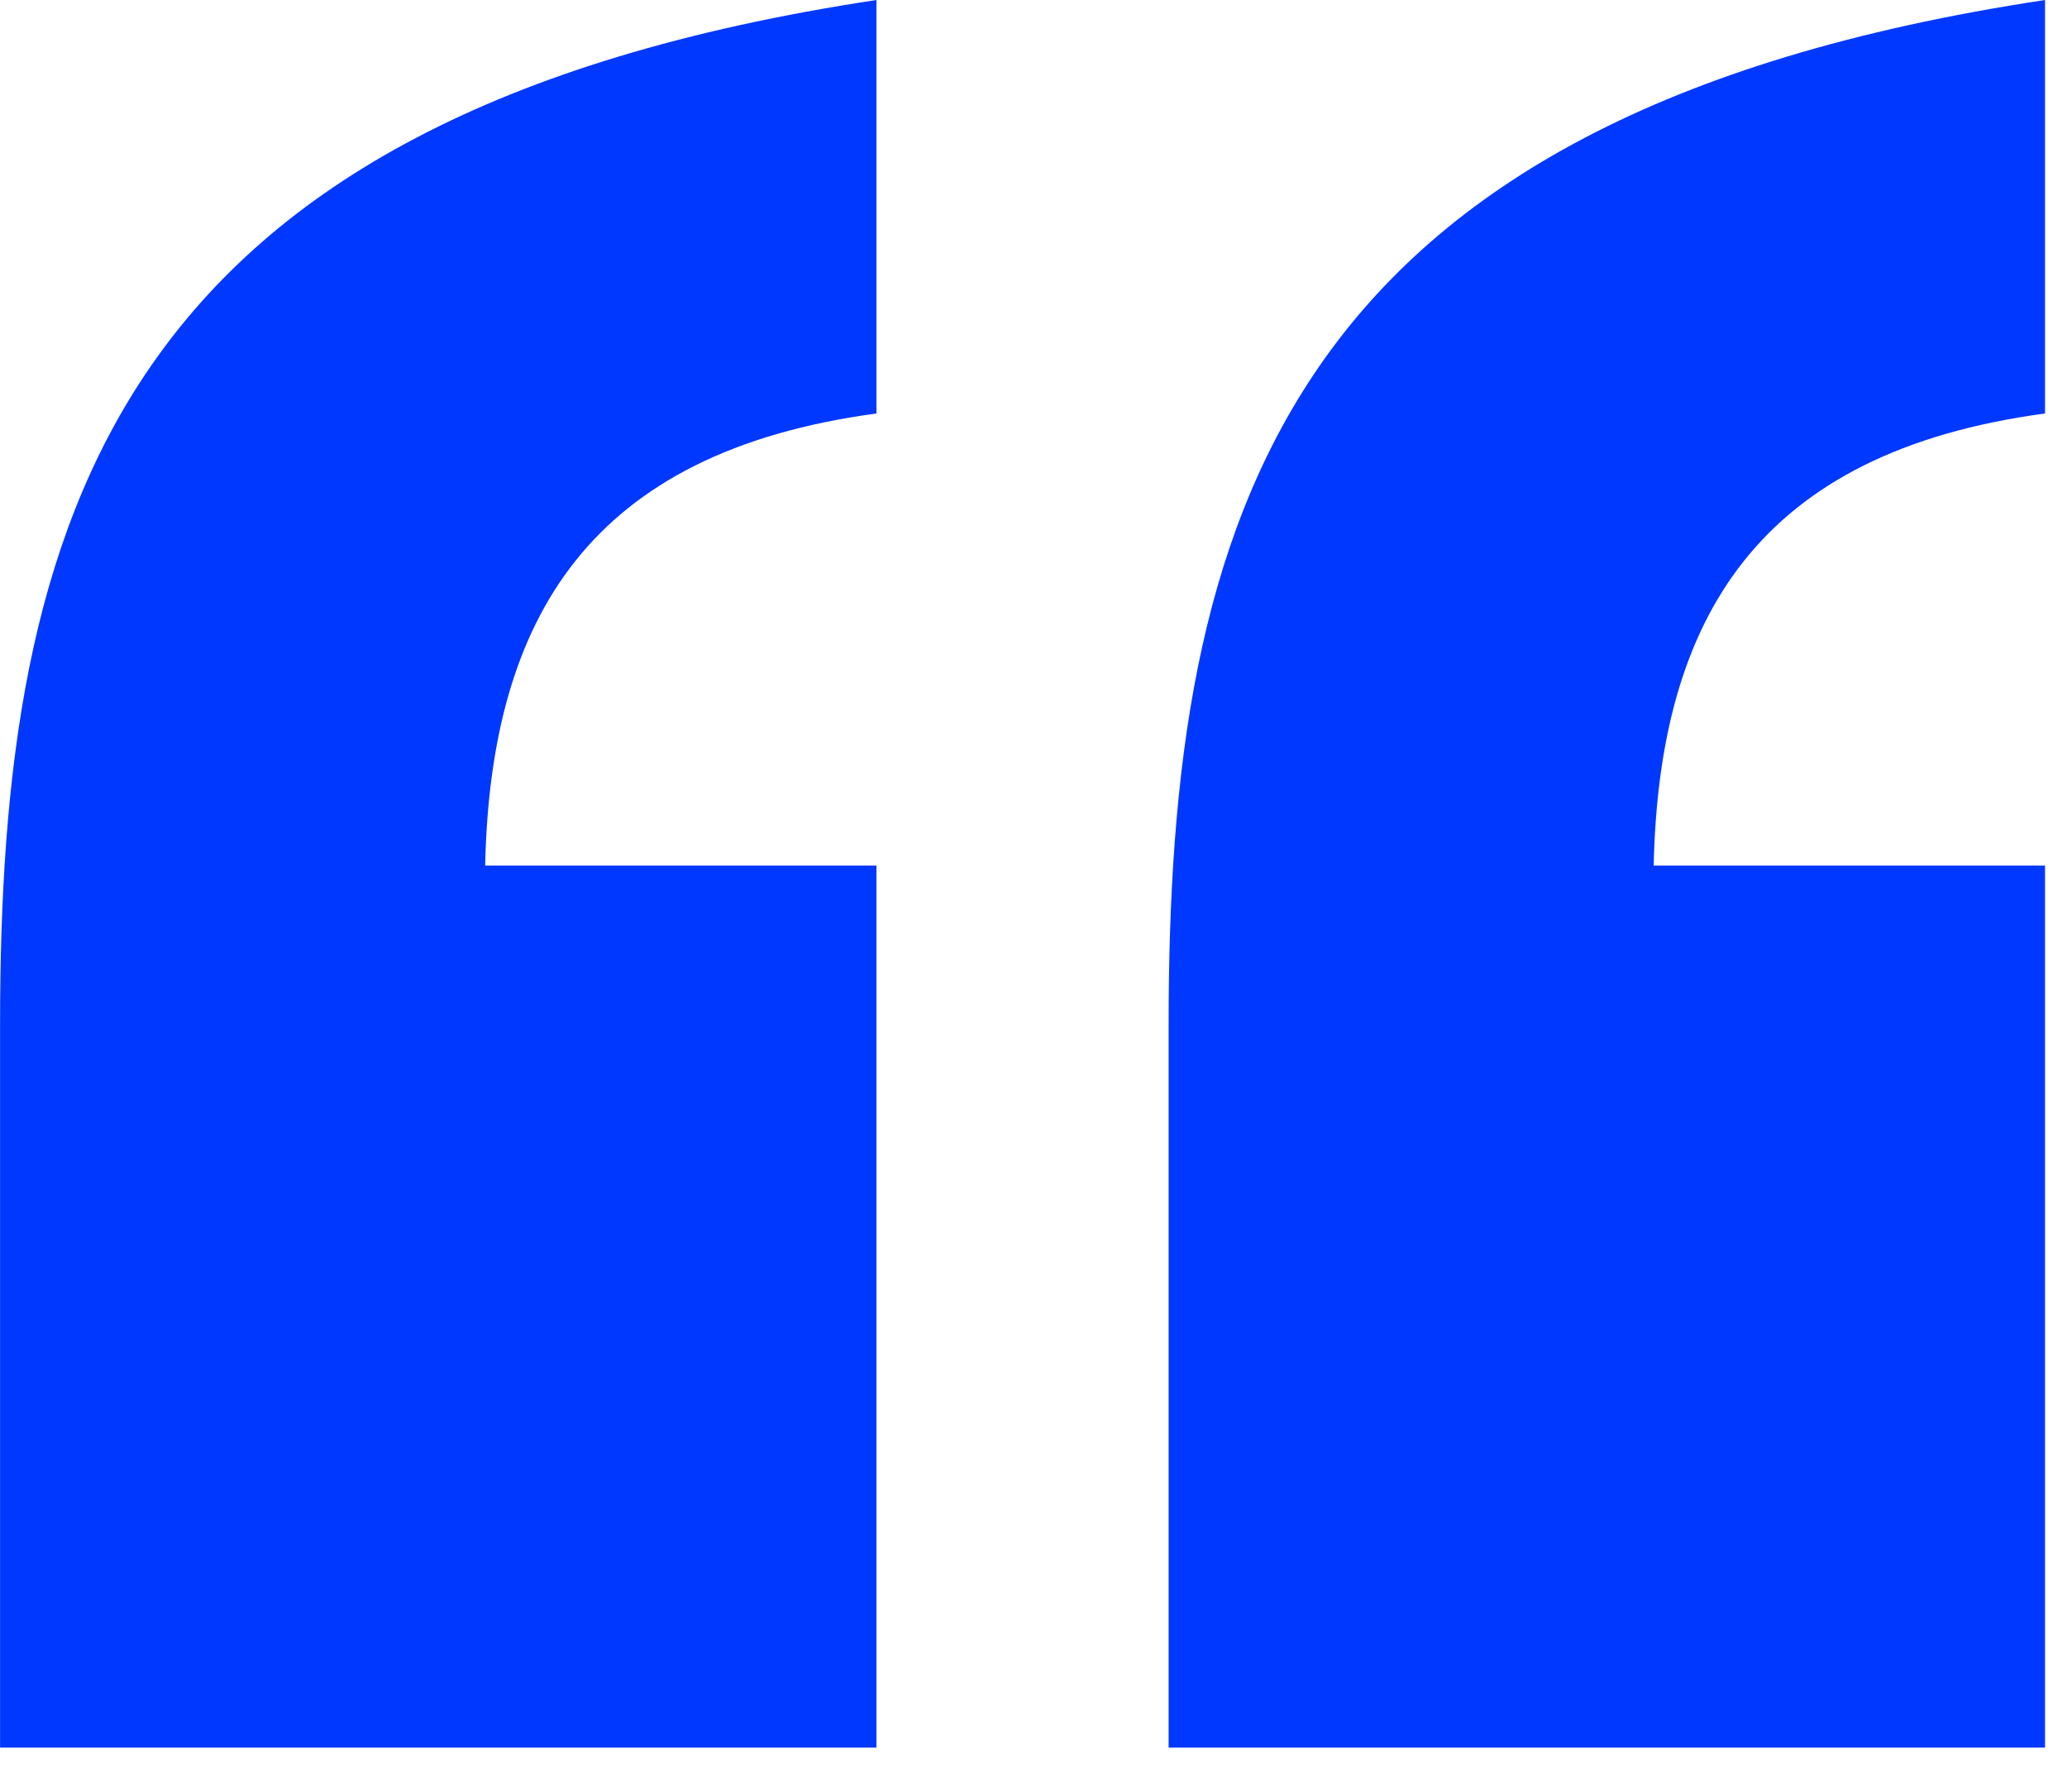 <svg width="30" height="26" viewBox="0 0 30 26" fill="none" xmlns="http://www.w3.org/2000/svg">
<path d="M0.001 25.36H12.721V12.56H7.041C7.121 8.96 8.561 6.56 12.721 6V0C1.601 1.68 0.001 7.52 0.001 14.88V25.36ZM16.961 25.36H29.681V12.56H24.001C24.081 8.96 25.521 6.56 29.681 6V0C18.561 1.68 16.961 7.52 16.961 14.88V25.36Z" fill="#0038FF"/>
</svg>
